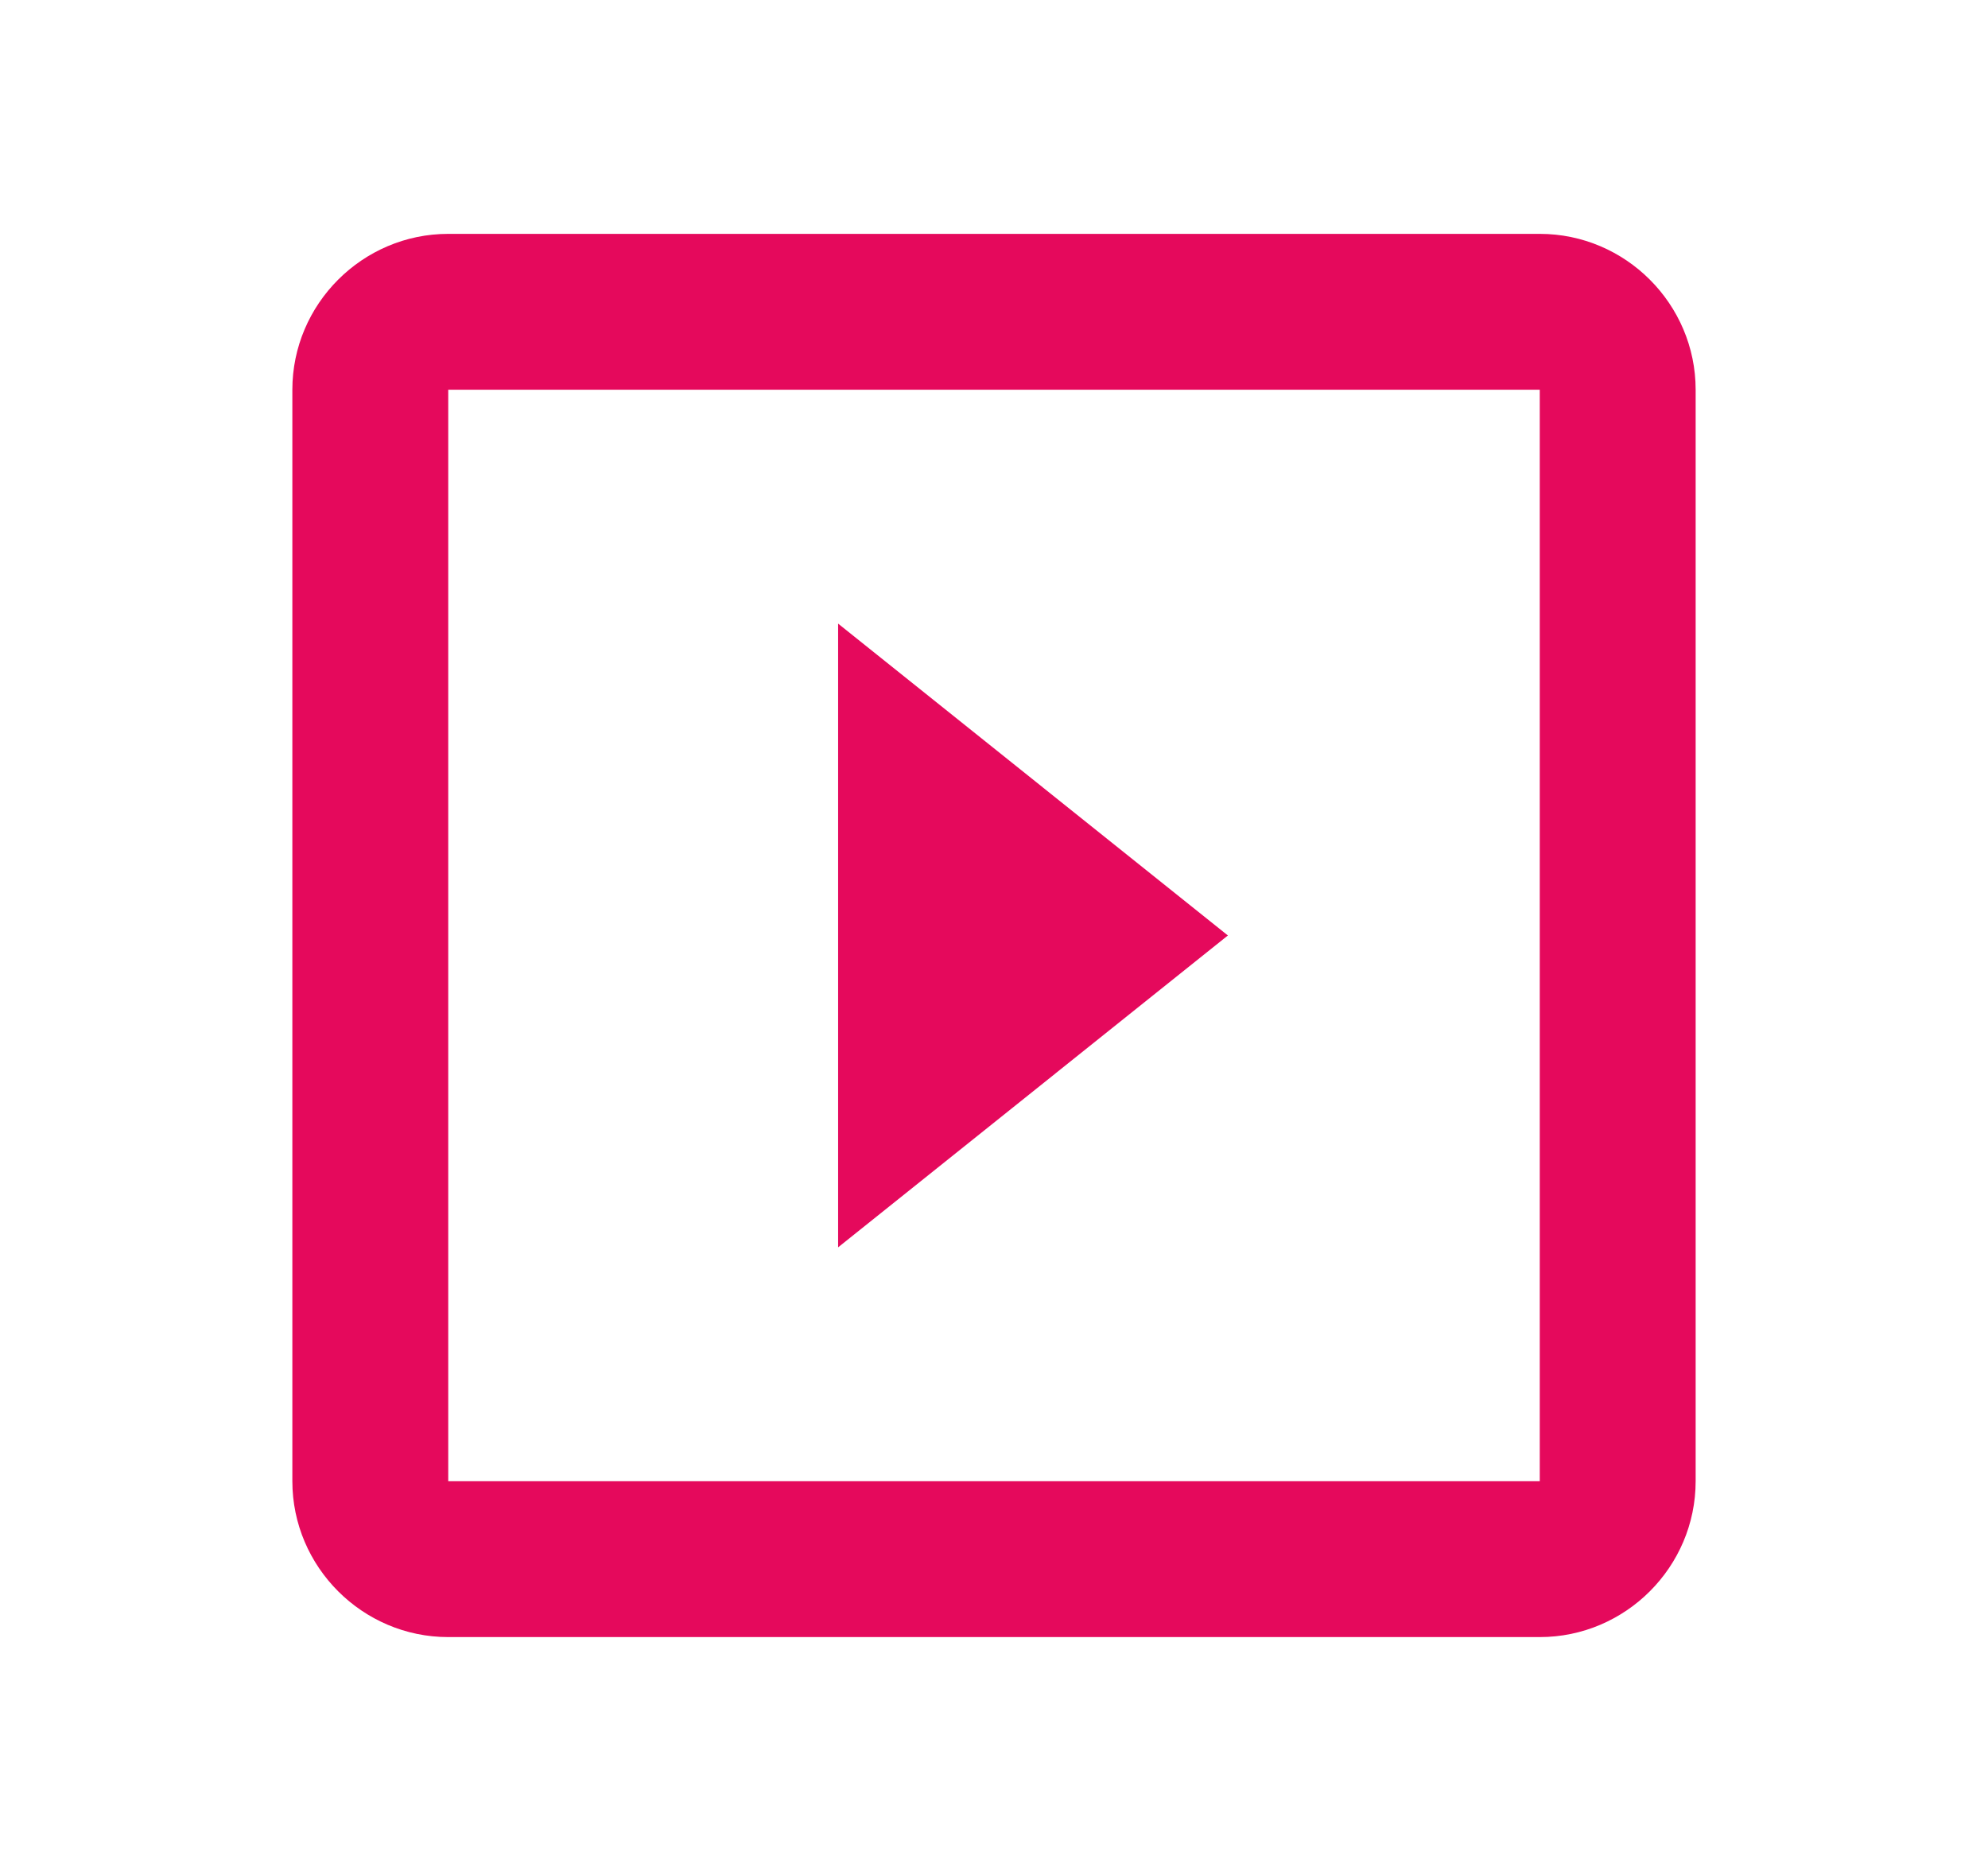 <svg width="17" height="16" viewBox="0 0 17 16" fill="none" xmlns="http://www.w3.org/2000/svg">
<g clip-path="url(#clip0_20_3203)">
<path d="M7.167 5.333V10.667L10.5 8L7.167 5.333ZM13.167 2H3.833C3.1 2 2.5 2.6 2.5 3.333V12.667C2.5 13.4 3.1 14 3.833 14H13.167C13.9 14 14.5 13.4 14.5 12.667V3.333C14.5 2.6 13.9 2 13.167 2ZM13.167 12.667H3.833V3.333H13.167V12.667Z" fill="#E5095C"/>
</g>
<defs>
<clipPath id="clip0_20_3203">
<rect width="16" height="16" fill="white" transform="translate(0.5)"/>
</clipPath>
</defs>
</svg>
